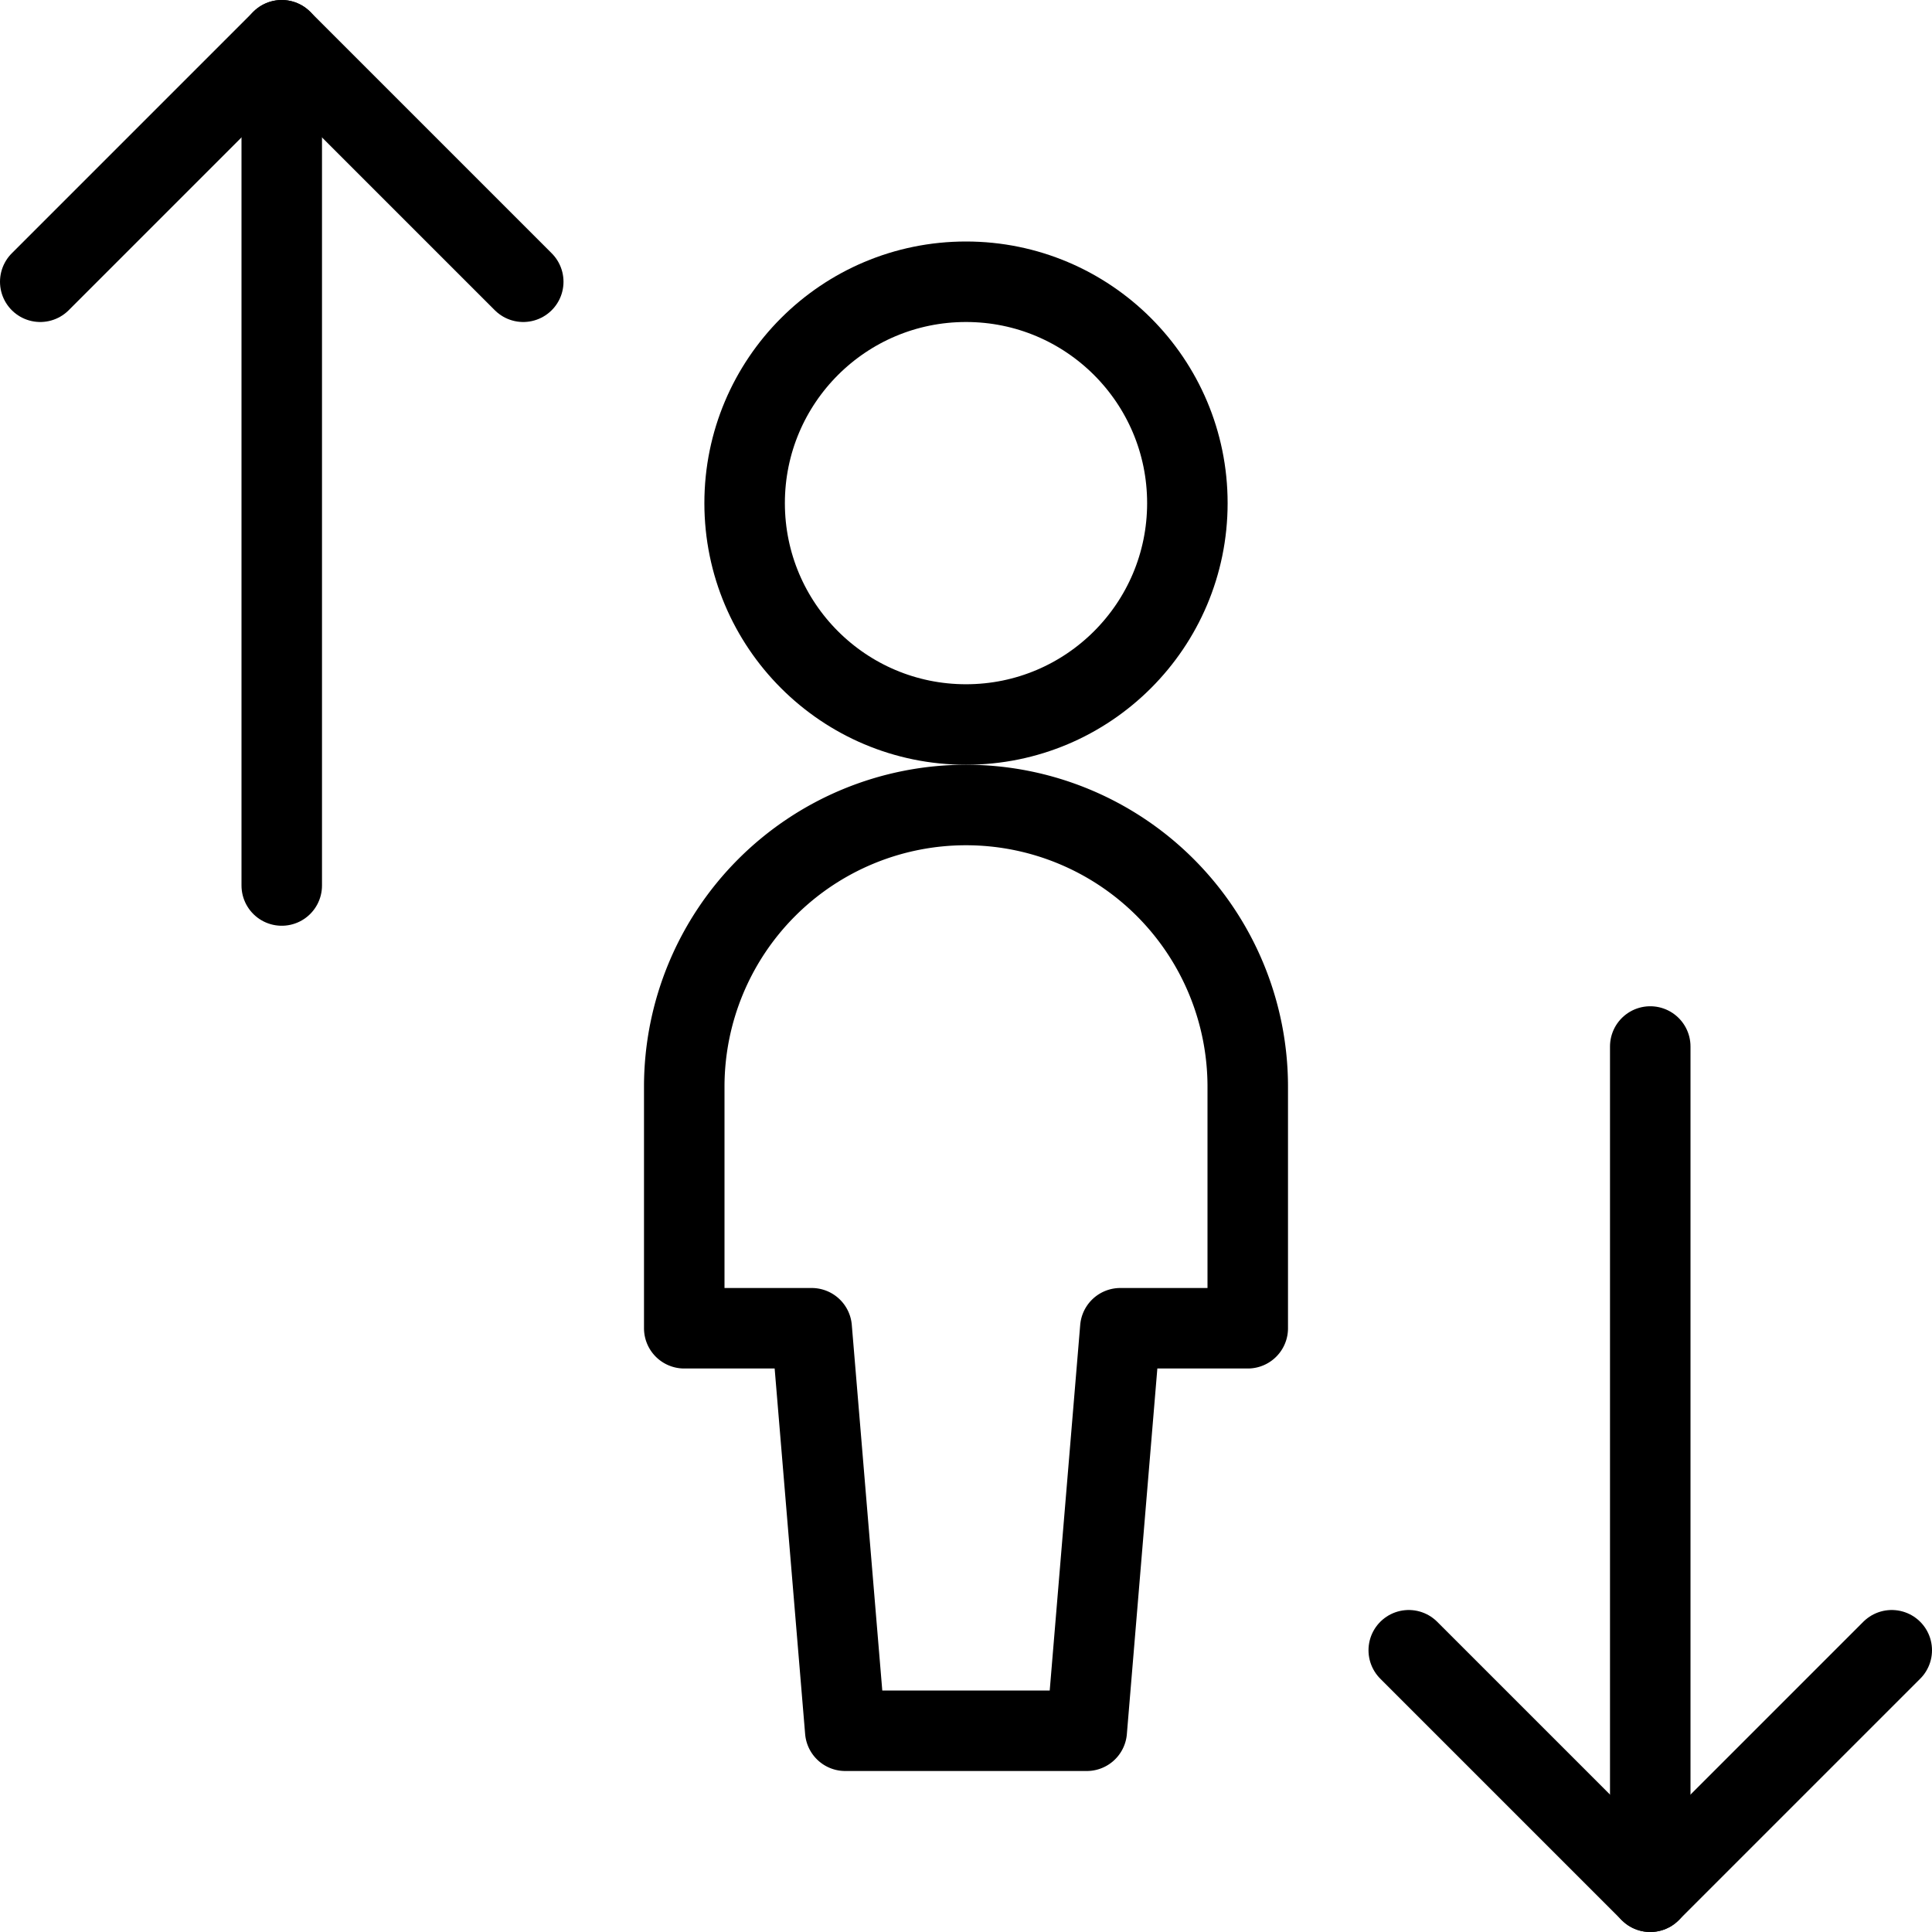 <svg id="Light" xmlns="http://www.w3.org/2000/svg" viewBox="0 0 24 24"><defs><style>.cls-1{fill:none;stroke:currentColor;stroke-linecap:round;stroke-linejoin:round;}</style></defs><title>single-neutral-up-down</title><line class="cls-1" x1="3.5" y1="11" x2="3.5" y2="0.5"/><polyline class="cls-1" points="0.5 3.5 3.5 0.5 6.5 3.5"/><line class="cls-1" x1="20.5" y1="13" x2="20.5" y2="23.5"/><polyline class="cls-1" points="23.5 20.5 20.5 23.5 17.5 20.5"/><circle class="cls-1" cx="12" cy="6.25" r="2.75"/><path class="cls-1" d="M15.5,13.5a3.5,3.5,0,0,0-7,0v3h1.583l.417,5h3l.417-5H15.5Z"/></svg>